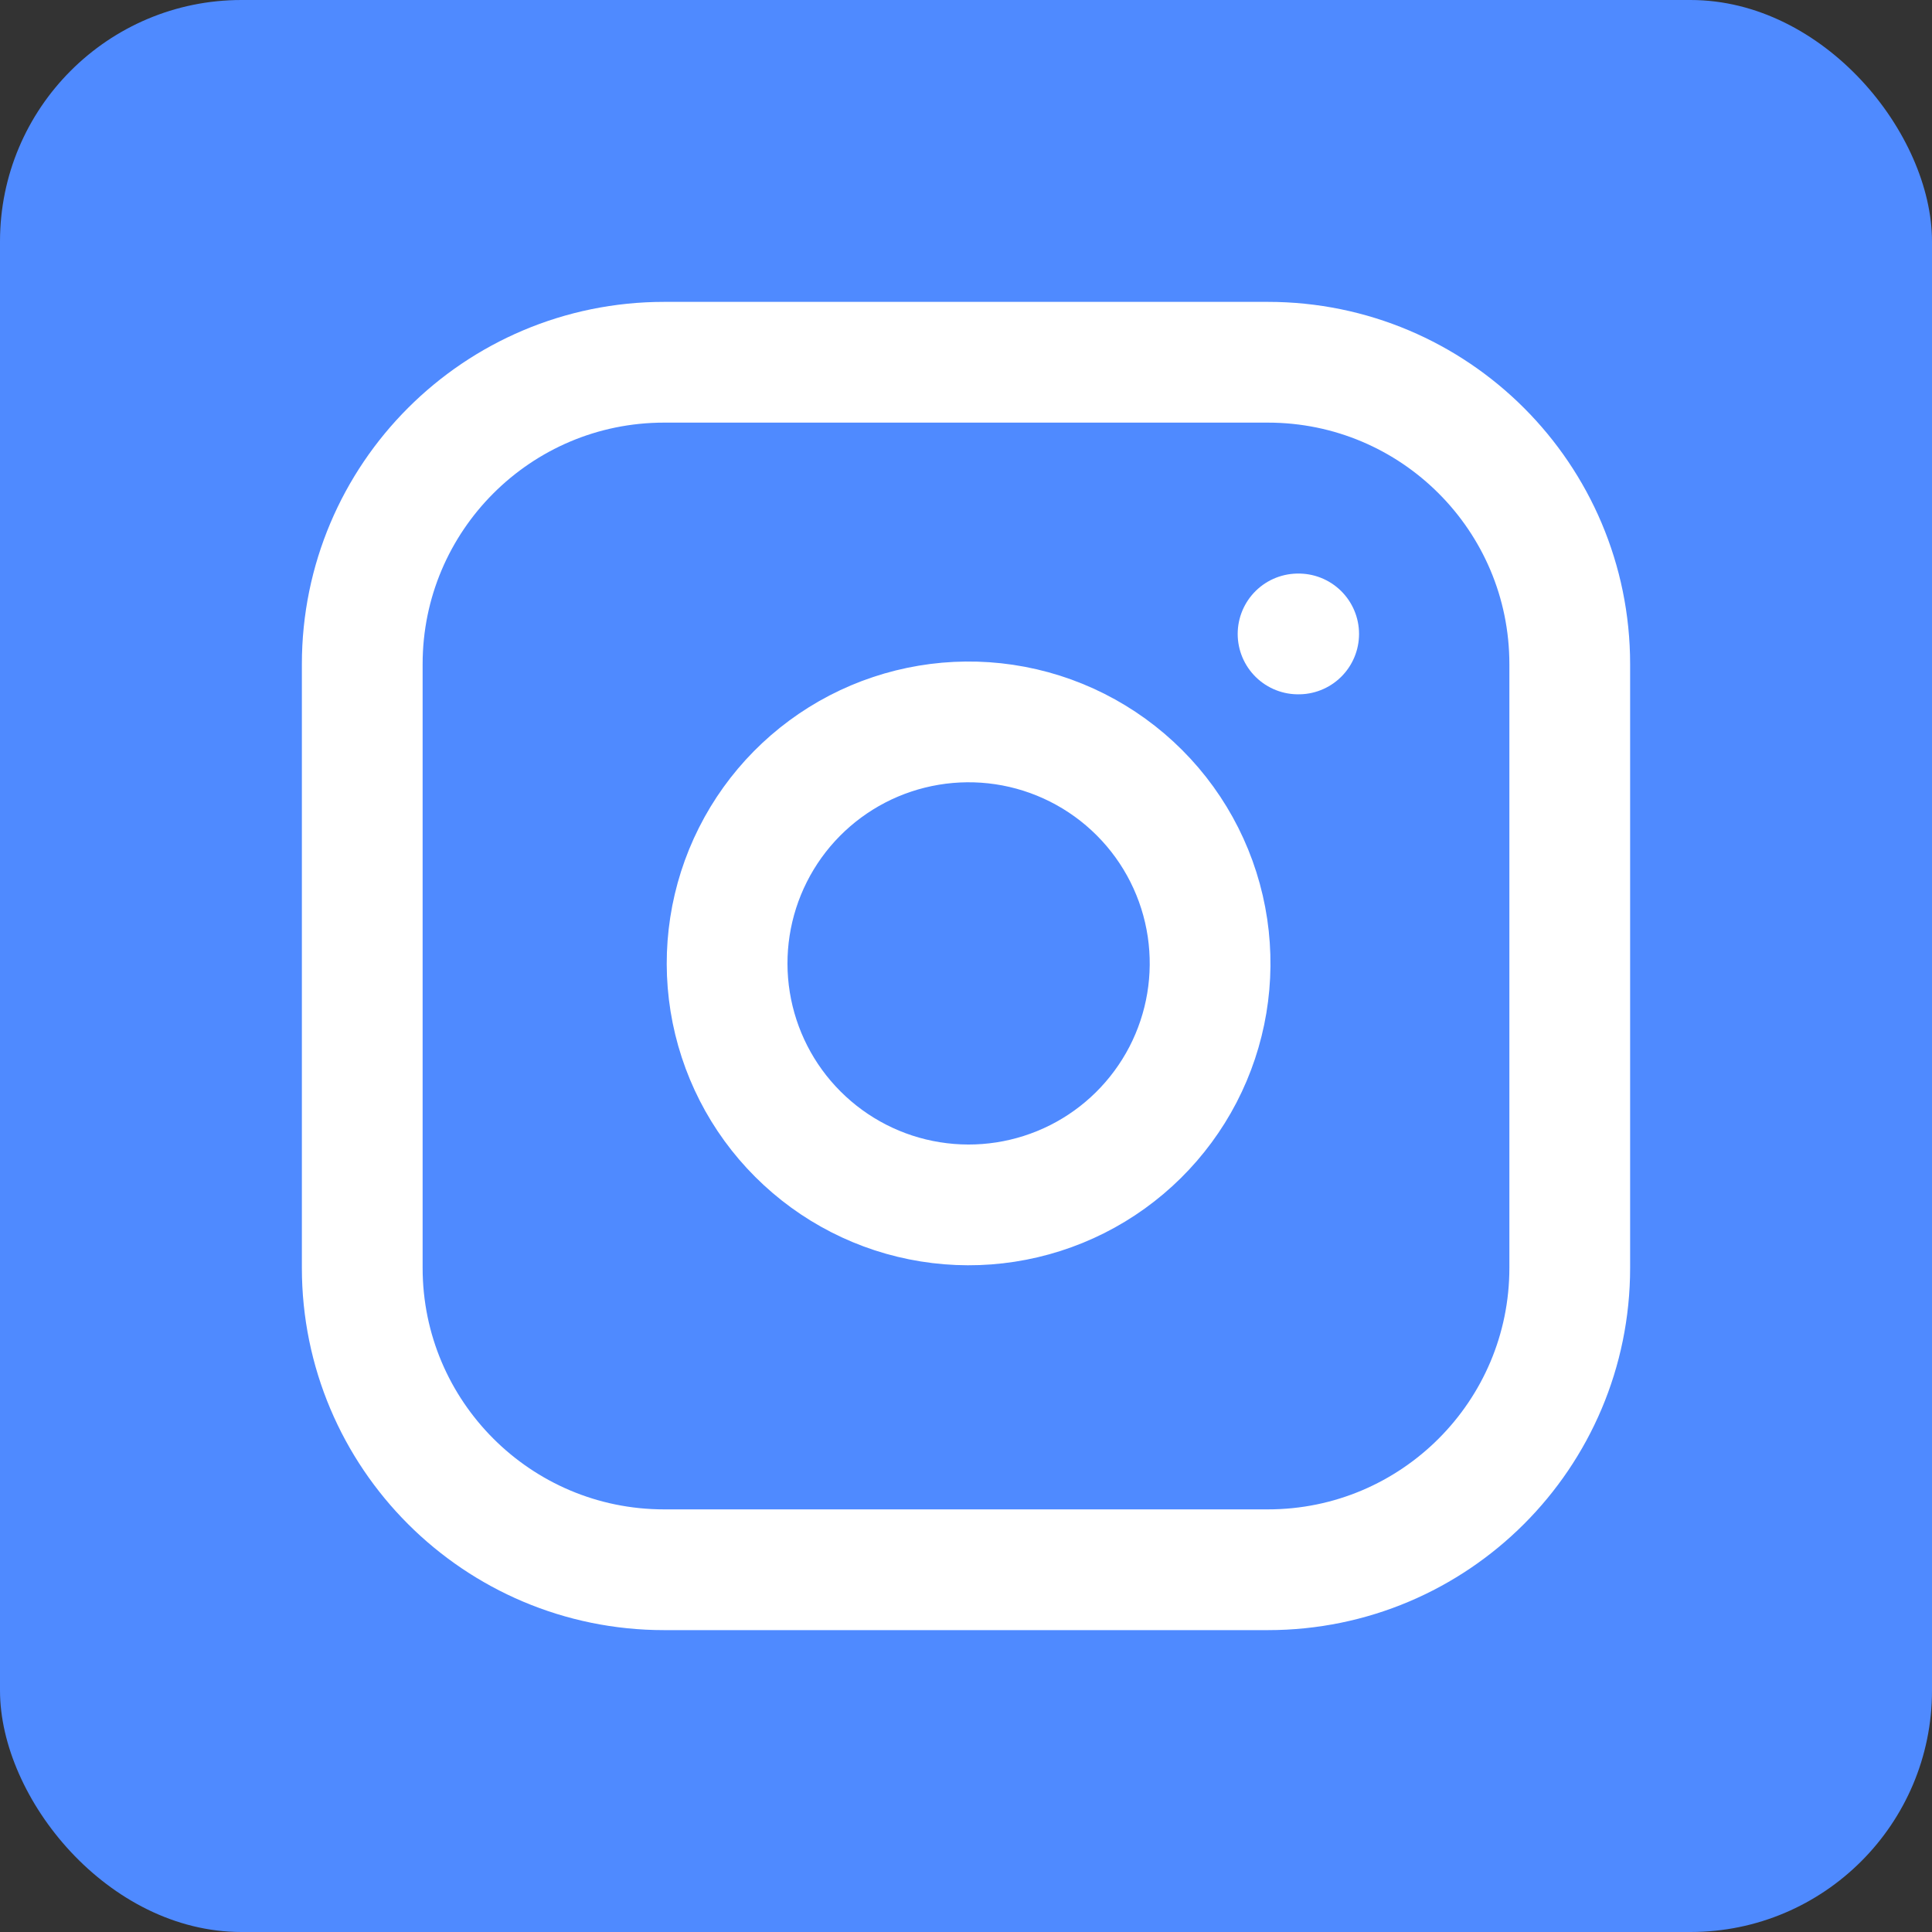 <svg width="32" height="32" viewBox="0 0 32 32" fill="none" xmlns="http://www.w3.org/2000/svg">
<rect x="0" y="0" width="32" height="32" fill="#333333" stroke="none"/>
<rect width="32" height="32" rx="4" fill="#4F8AFF"/>
<path d="M21 6H11C8.239 6 6 8.239 6 11V21C6 23.761 8.239 26 11 26H21C23.761 26 26 23.761 26 21V11C26 8.239 23.761 6 21 6Z" stroke="white" stroke-width="2" stroke-linecap="round" stroke-linejoin="round"/>
<path d="M20 15.37C20.123 16.203 19.981 17.052 19.594 17.799C19.206 18.546 18.593 19.152 17.842 19.53C17.09 19.908 16.238 20.04 15.408 19.906C14.577 19.773 13.81 19.38 13.215 18.785C12.62 18.191 12.228 17.423 12.094 16.593C11.96 15.762 12.092 14.91 12.47 14.159C12.848 13.407 13.454 12.794 14.201 12.406C14.948 12.019 15.798 11.877 16.63 12C17.479 12.126 18.265 12.522 18.872 13.129C19.479 13.736 19.874 14.521 20 15.37Z" stroke="white" stroke-width="2" stroke-linecap="round" stroke-linejoin="round"/>
<path d="M21.5 10.5H21.51" stroke="white" stroke-width="2" stroke-linecap="round" stroke-linejoin="round"/>
</svg>
